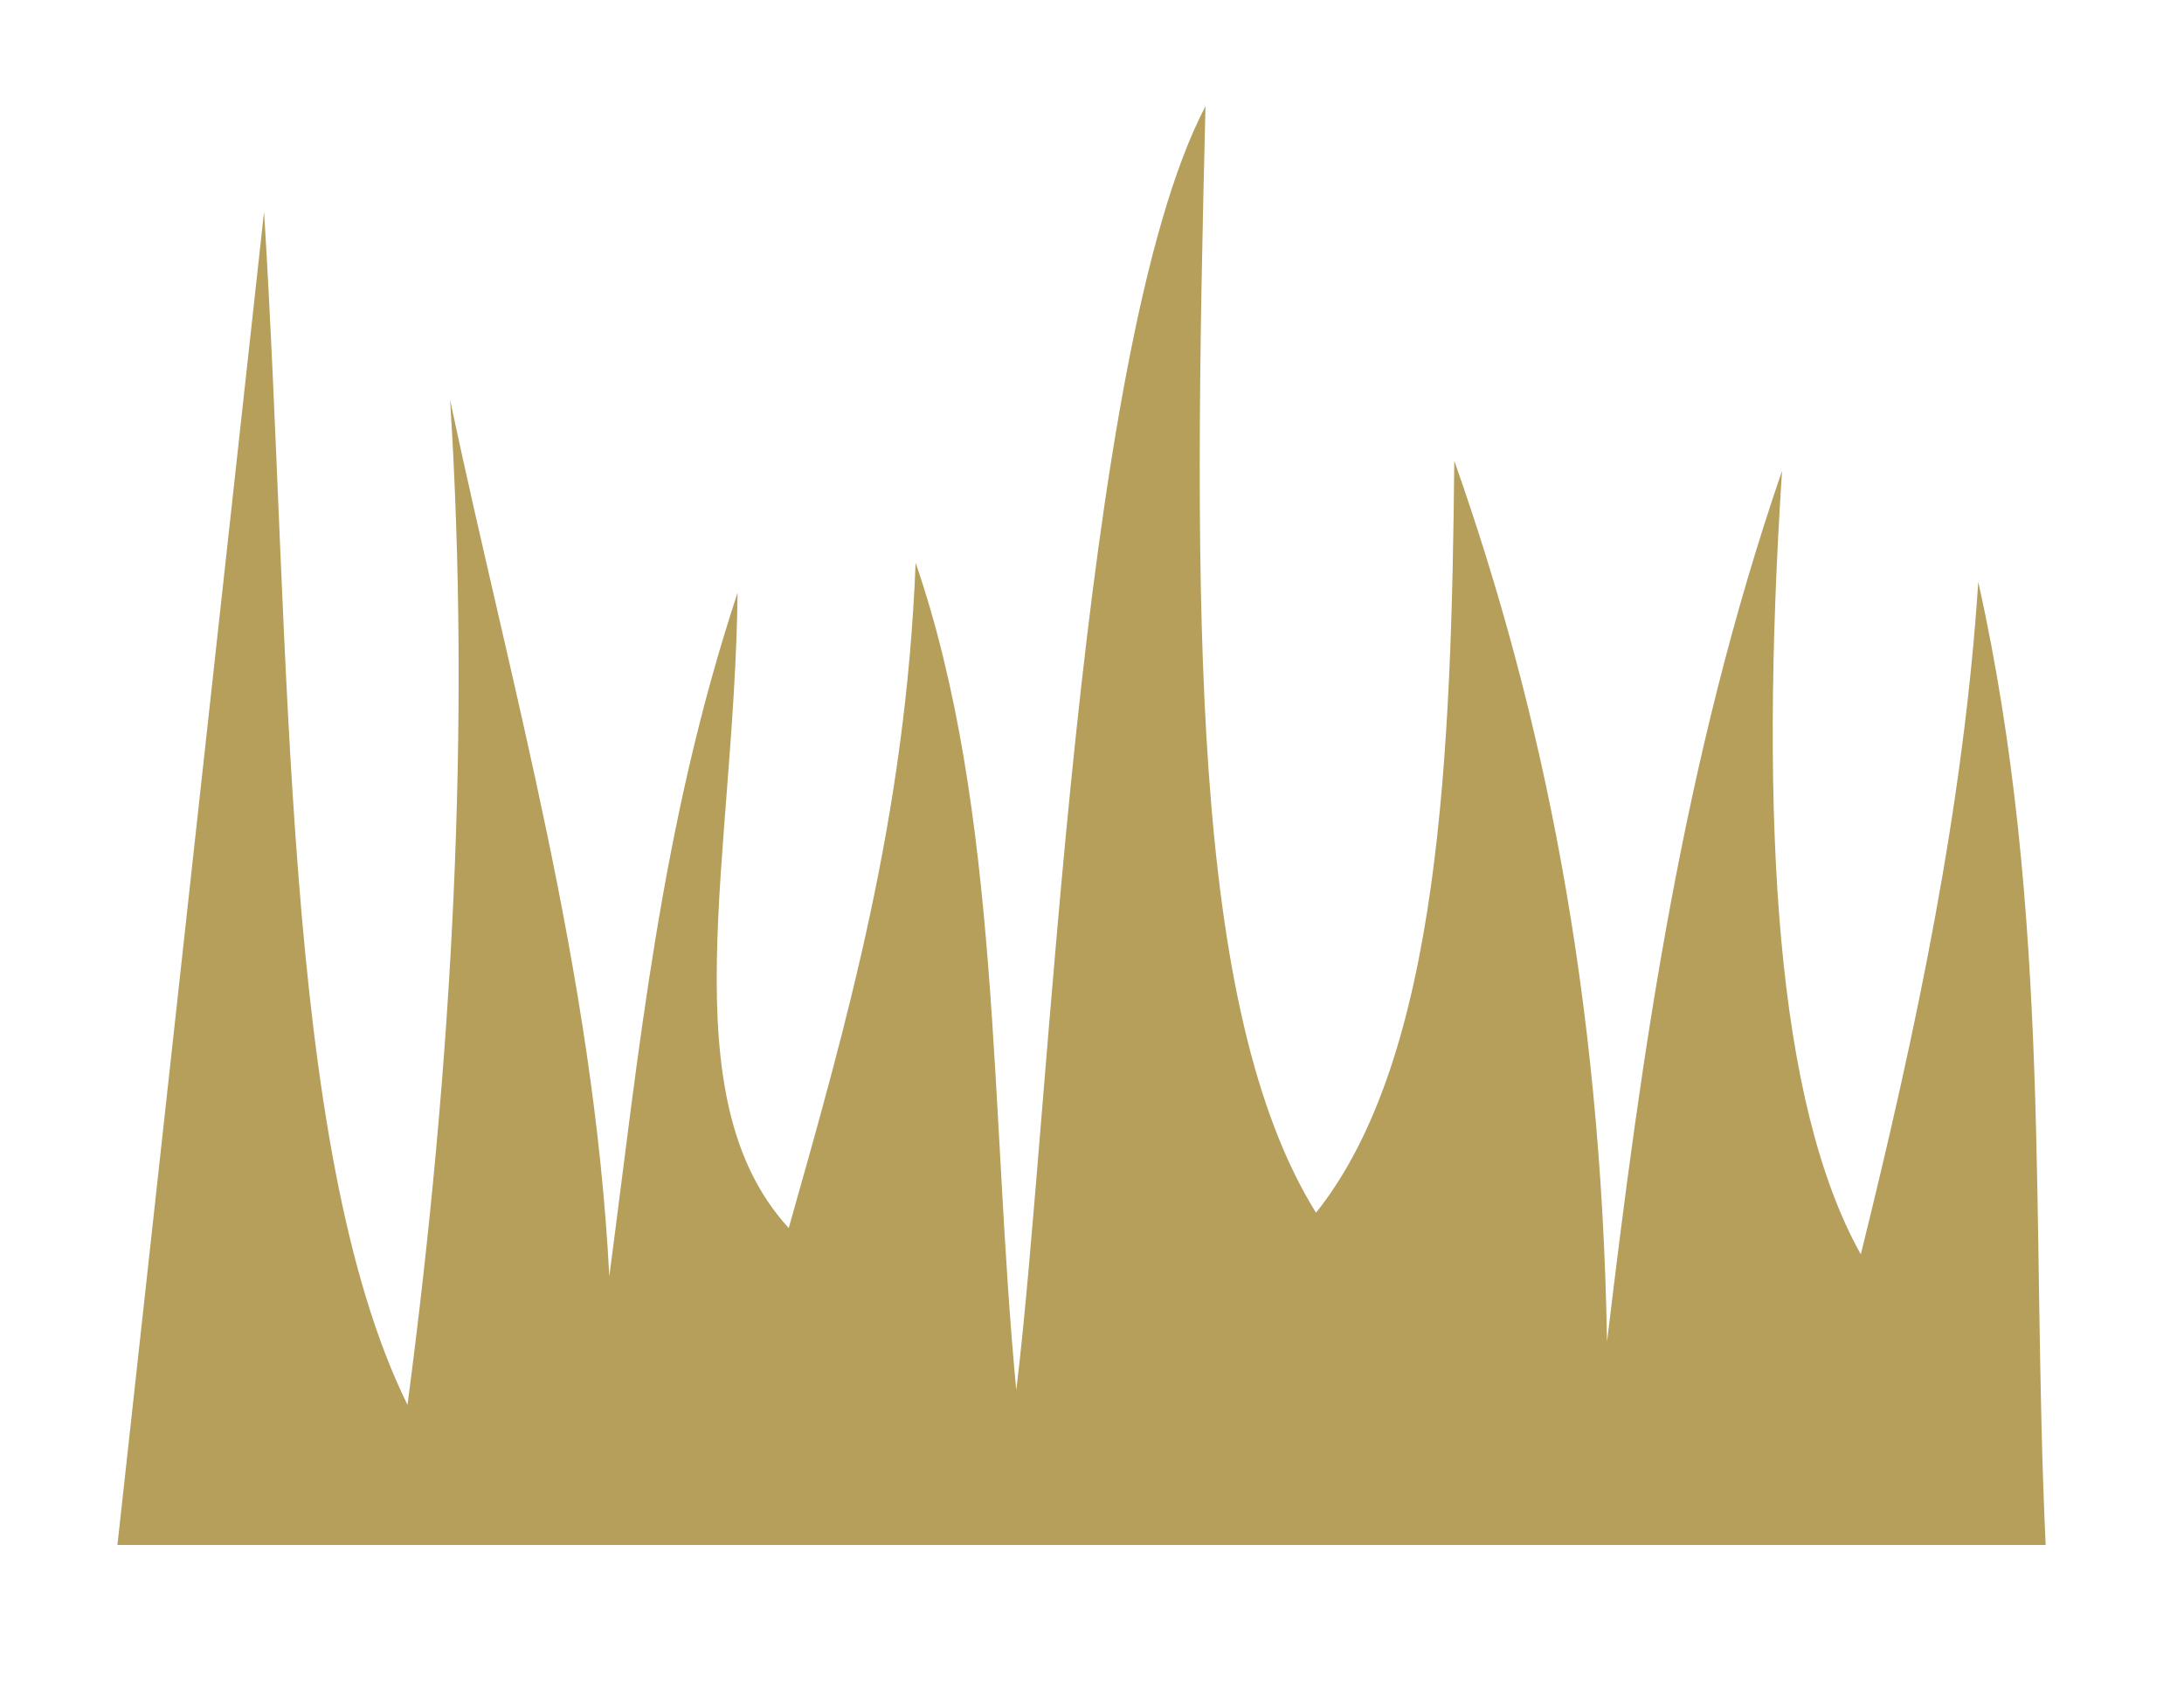 <svg xmlns="http://www.w3.org/2000/svg" width="541.407" height="422.37" style=""><rect id="backgroundrect" width="100%" height="100%" x="0" y="0" fill="none" stroke="none"/><g class="currentLayer" style=""><title>Layer 1</title><path fill="#b59f5b" d="M29.111,382.889 l36.35,-330.4 c6.728,107.62 4.086,231.82 35.556,295.67 c11.205,-84.926 15.707,-168.18 10.562,-249.01 c15.225,71.69 35.543,141.68 39.468,217.14 c7.395,-55.935 12.667,-111.52 31.798,-169.41 c-0.76,65.19 -17.16,124.9 12.677,157.47 c14.433,-51.01 28.992,-101.9 31.46,-164.88 c21.27,61.862 18.342,135.82 24.948,205.02 c8.417,-68.06 15.28,-257.84 46.907,-318.17 c-3.11,124.98 -3.862,223.94 27.398,274.23 c30.897,-38.673 33.566,-114.44 34.28,-186.34 c21.812,61.75 36.457,132.1 37.857,218.34 c8.626,-71.955 18.667,-143.91 43.39,-215.86 c-5.748,88.29 -1.284,156.95 19.525,194.17 c13.76,-55.55 25.504,-111.1 29.12,-166.66 c18.42,82.78 13,159.59 16.706,238.69 z" id="svg_1" class="" fill-opacity="1"/></g></svg>
